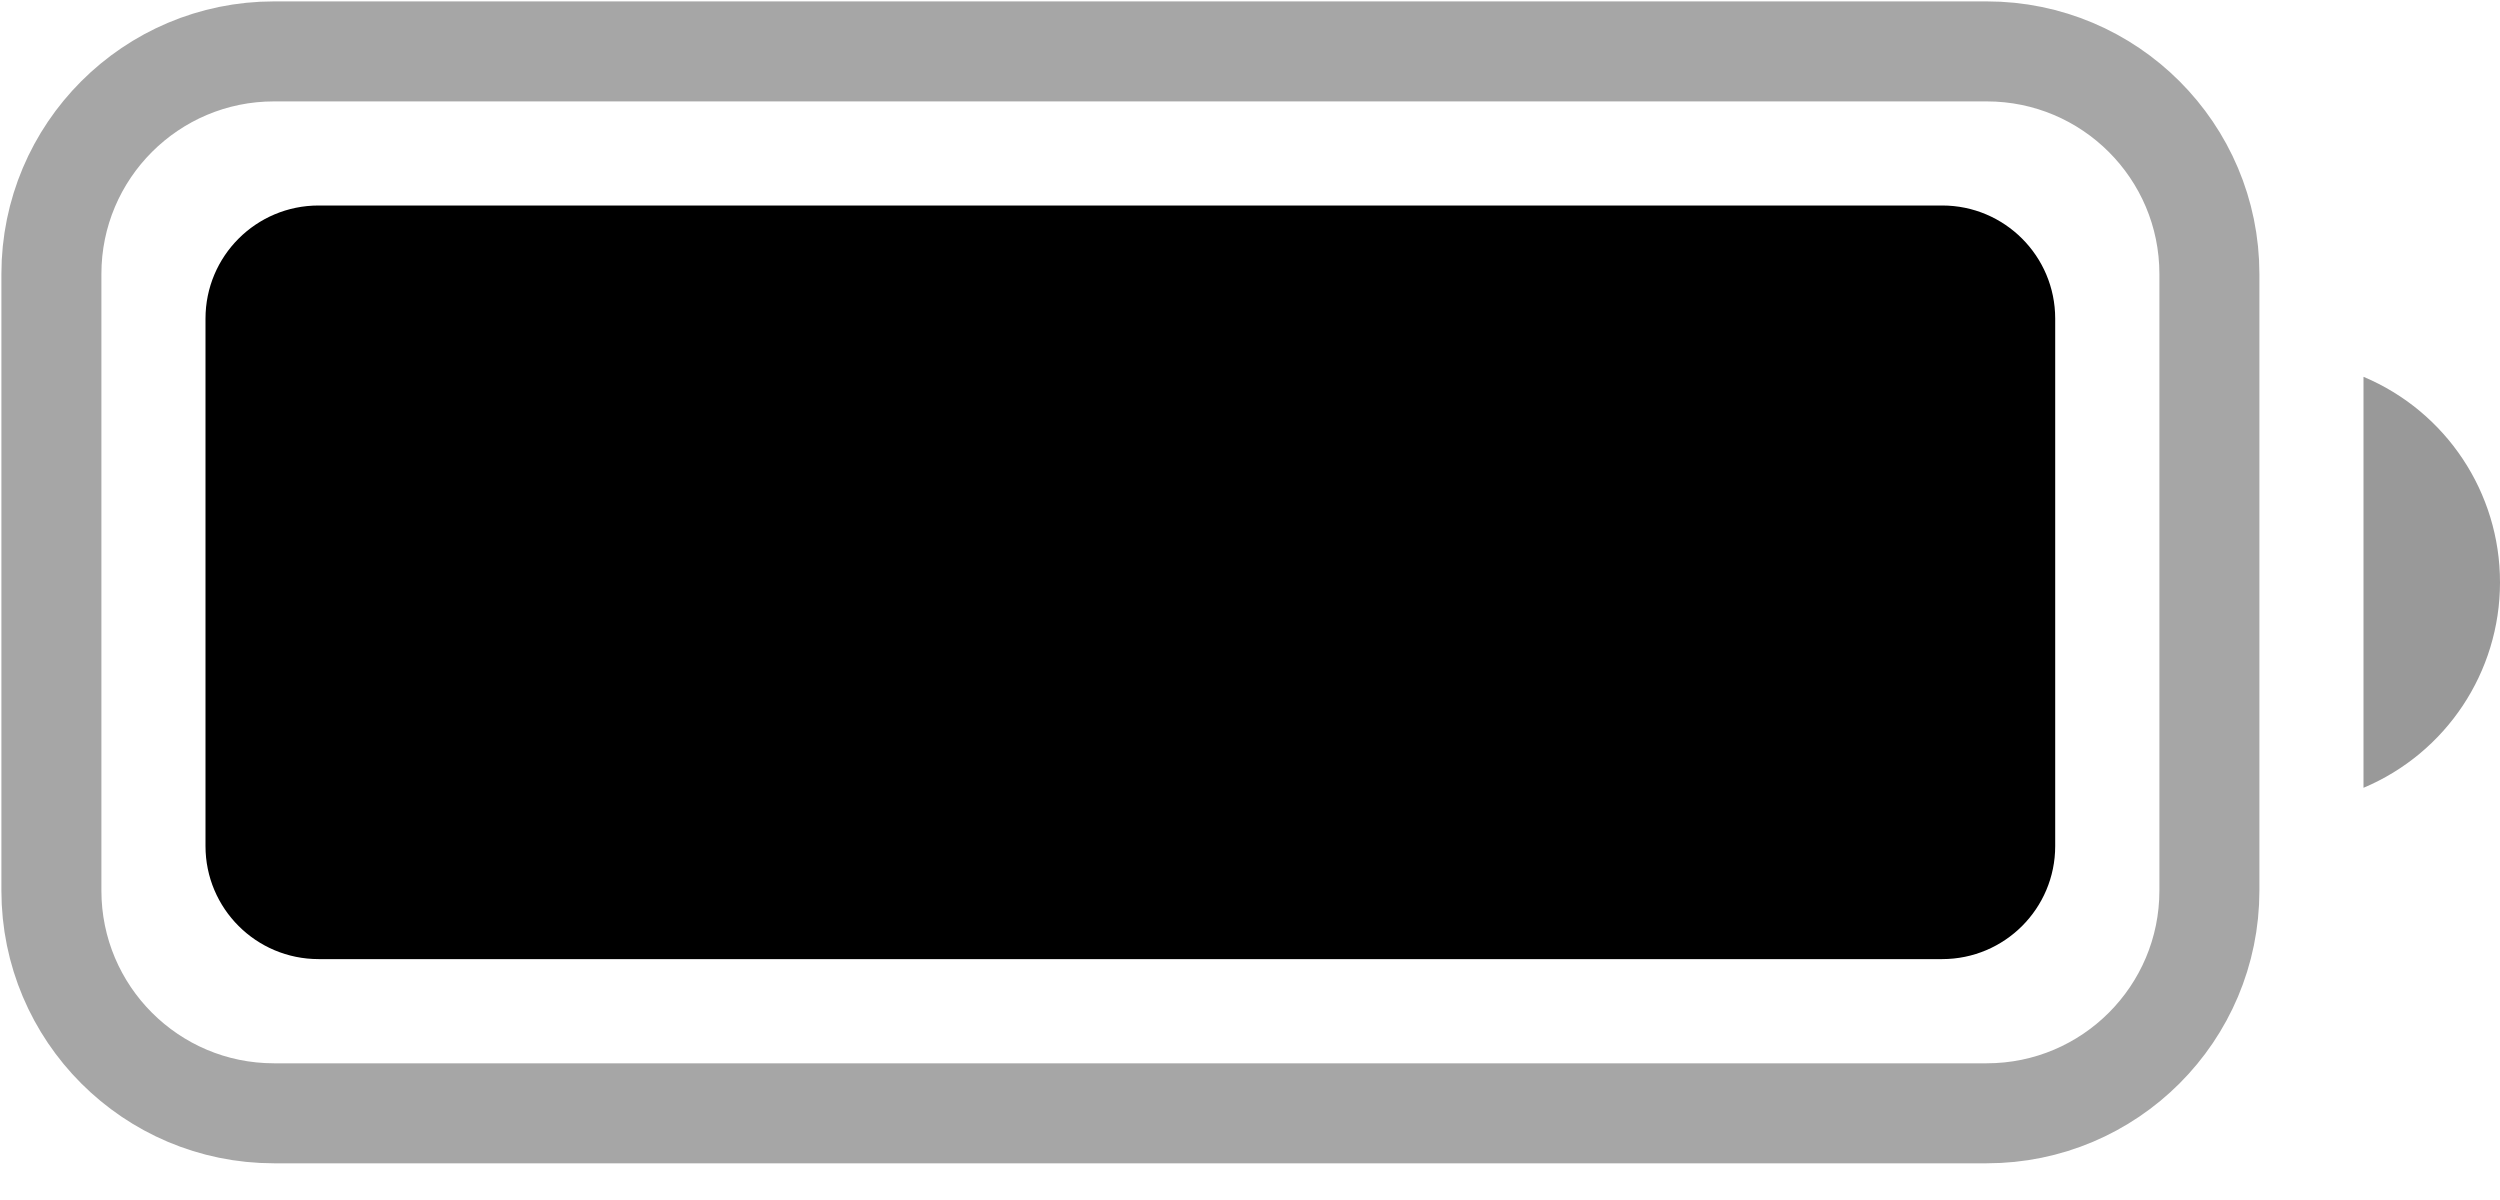 <svg width="25" height="12" viewBox="0 0 25 12" fill="none" xmlns="http://www.w3.org/2000/svg">
<path opacity="0.35" d="M0.514 2.74C0.514 1.511 1.511 0.514 2.74 0.514H19.867C21.097 0.514 22.094 1.511 22.094 2.74V8.906C22.094 10.136 21.097 11.133 19.867 11.133H2.74C1.511 11.133 0.514 10.136 0.514 8.906V2.74Z" stroke="black"/>
<path opacity="0.4" d="M23.635 3.768V7.878C24.462 7.53 25 6.721 25 5.823C25 4.926 24.462 4.116 23.635 3.768Z" fill="black"/>
<path d="M2.055 3.186C2.055 2.561 2.561 2.055 3.186 2.055H19.422C20.046 2.055 20.552 2.561 20.552 3.186V8.461C20.552 9.085 20.046 9.591 19.422 9.591H3.186C2.561 9.591 2.055 9.085 2.055 8.461V3.186Z" fill="black"/>
</svg>
